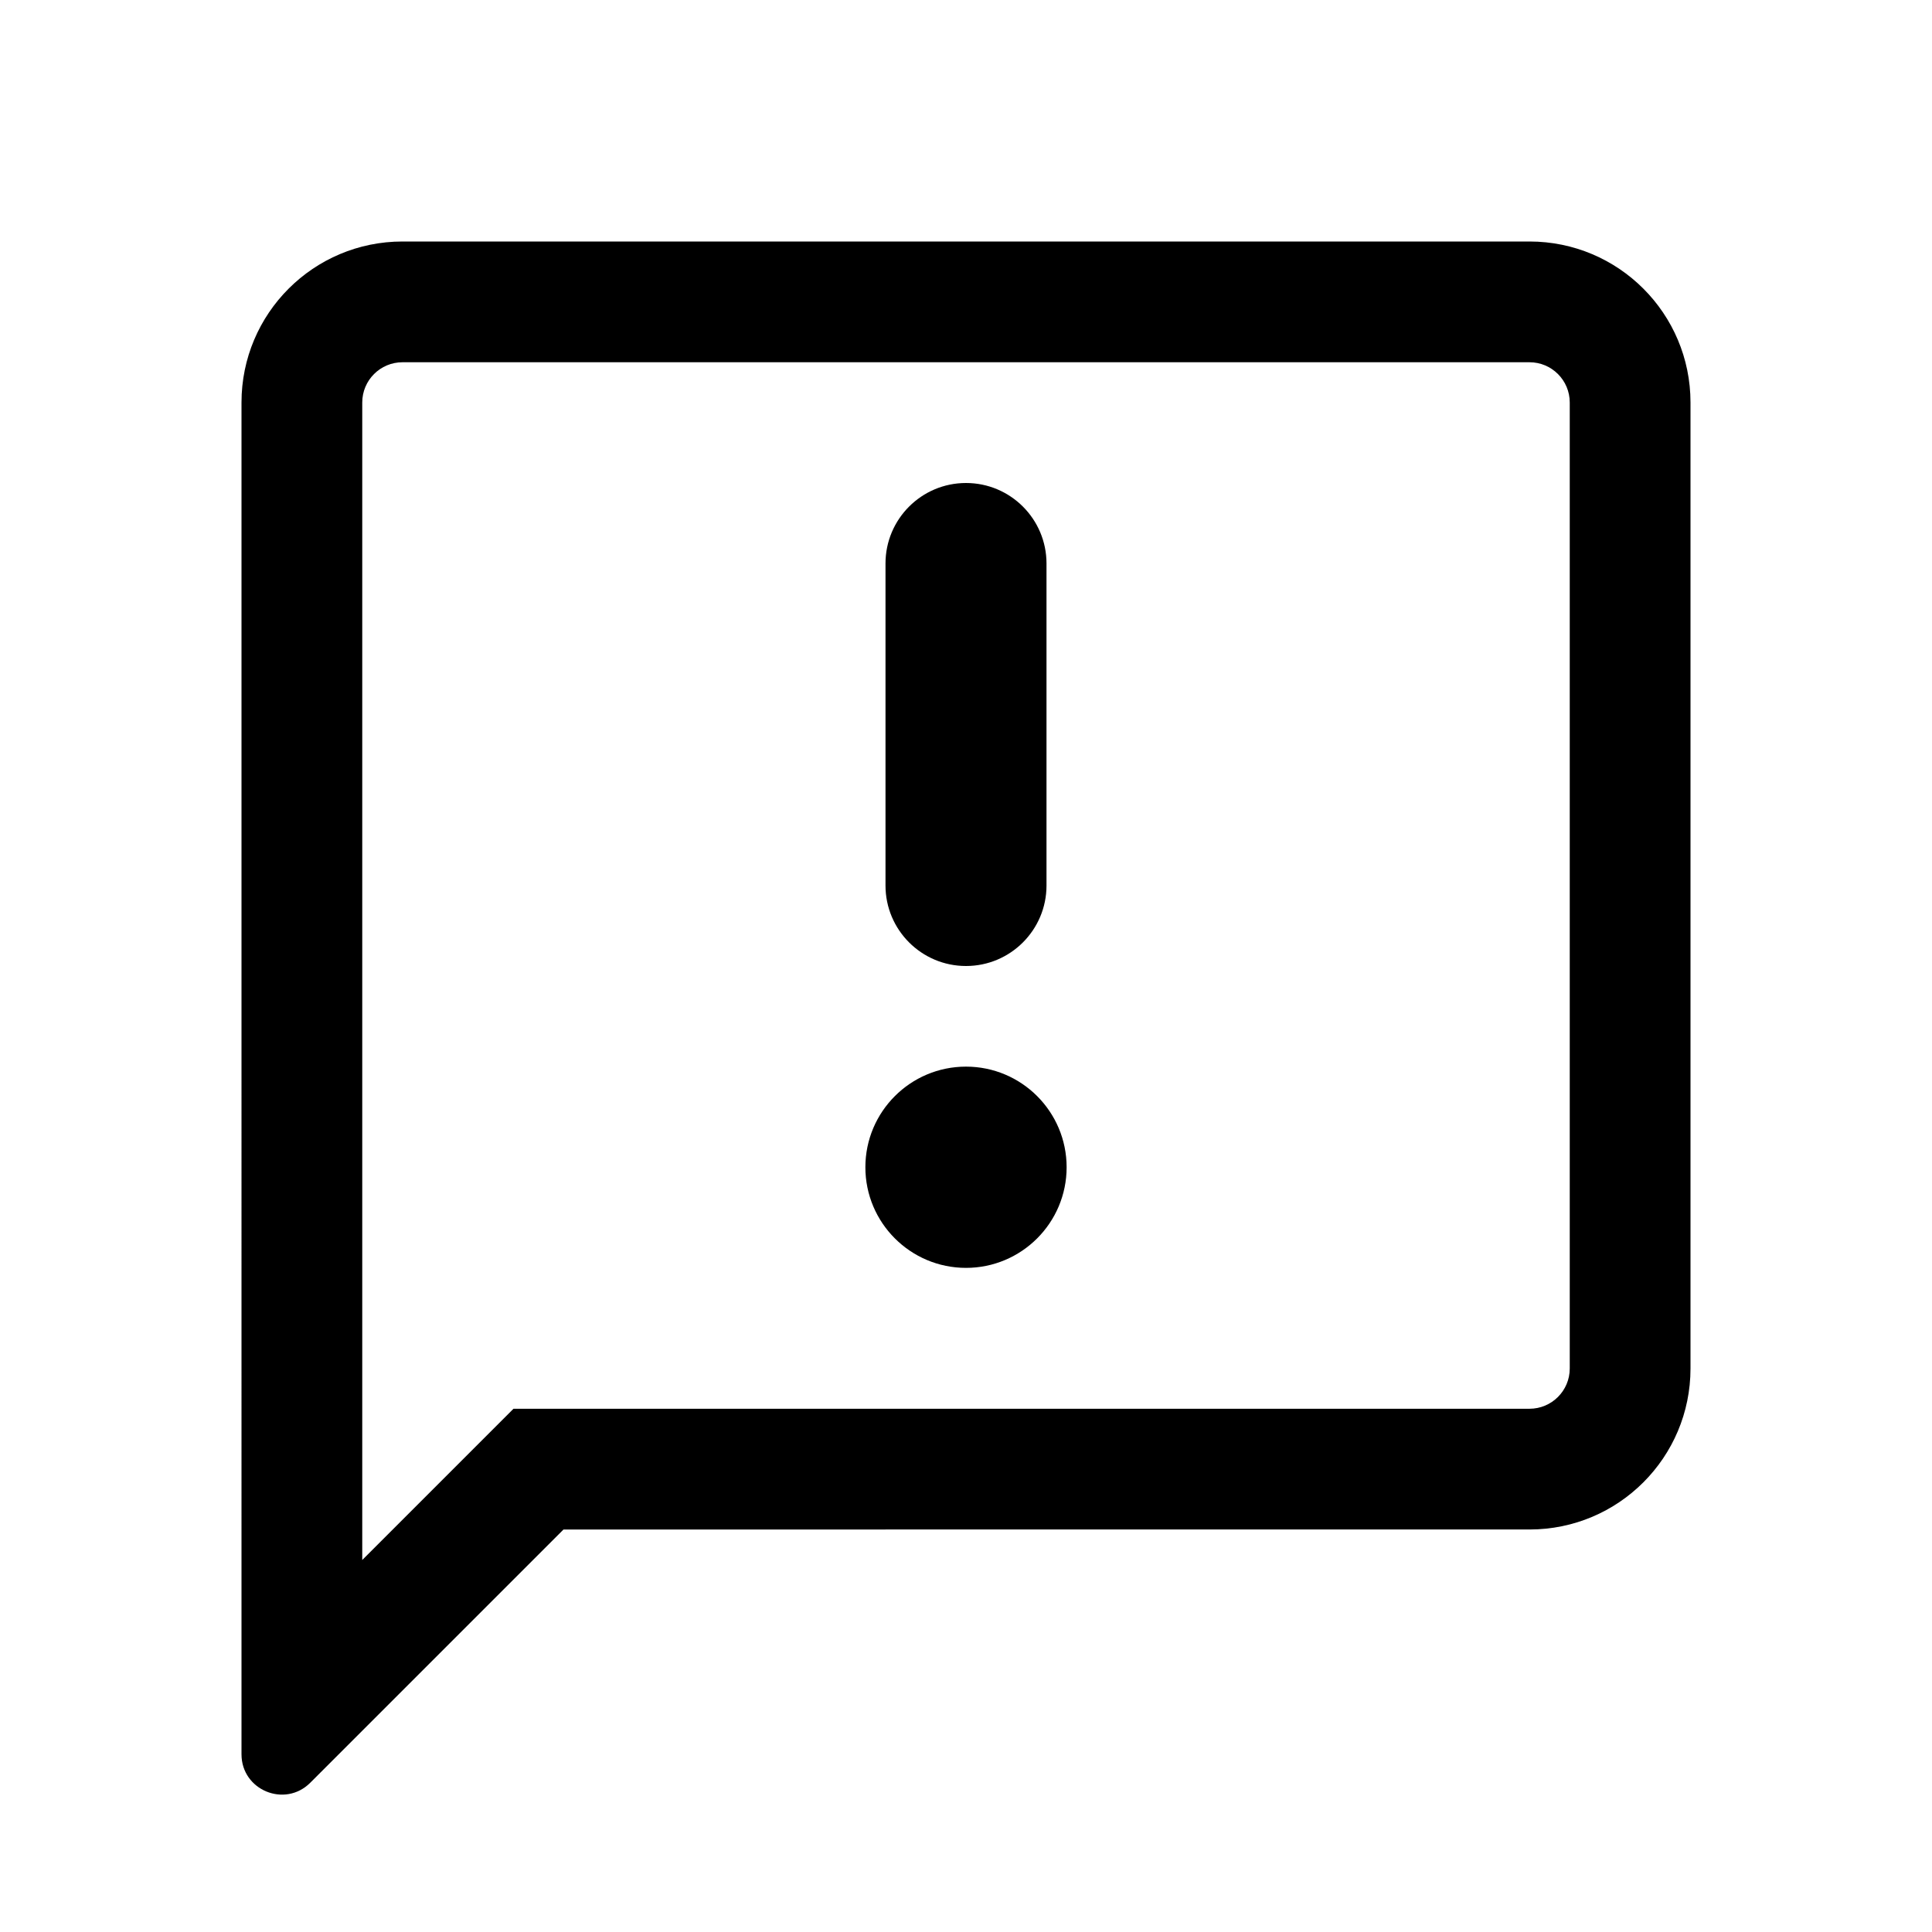 <svg xmlns="http://www.w3.org/2000/svg" fill="currentColor" height="24" viewBox="0 0 24 24"
    width="24" focusable="false" aria-hidden="true"
    style="pointer-events: none; display: inherit; width: 100%; height: 100%;">
    <path clip-rule="evenodd"
        d="M6.379 17.5H19c.276 0 .5-.224.5-.5V5c0-.276-.224-.5-.5-.5H5c-.276 0-.5.224-.5.5v14.379l1.44-1.44.439-.439Zm-1.879 4-.033.033-.26.26-.353.353c-.315.315-.854.092-.854-.353V5c0-1.105.895-2 2-2h14c1.105 0 2 .895 2 2v12c0 1.105-.895 2-2 2H7l-2.5 2.5ZM12 6c.552 0 1 .448 1 1v4c0 .552-.448 1-1 1s-1-.448-1-1V7c0-.552.448-1 1-1Zm0 9.75c.69 0 1.25-.56 1.25-1.25s-.56-1.25-1.25-1.25-1.25.56-1.25 1.25.56 1.25 1.25 1.25Z"
        fill-rule="evenodd"></path>
</svg>